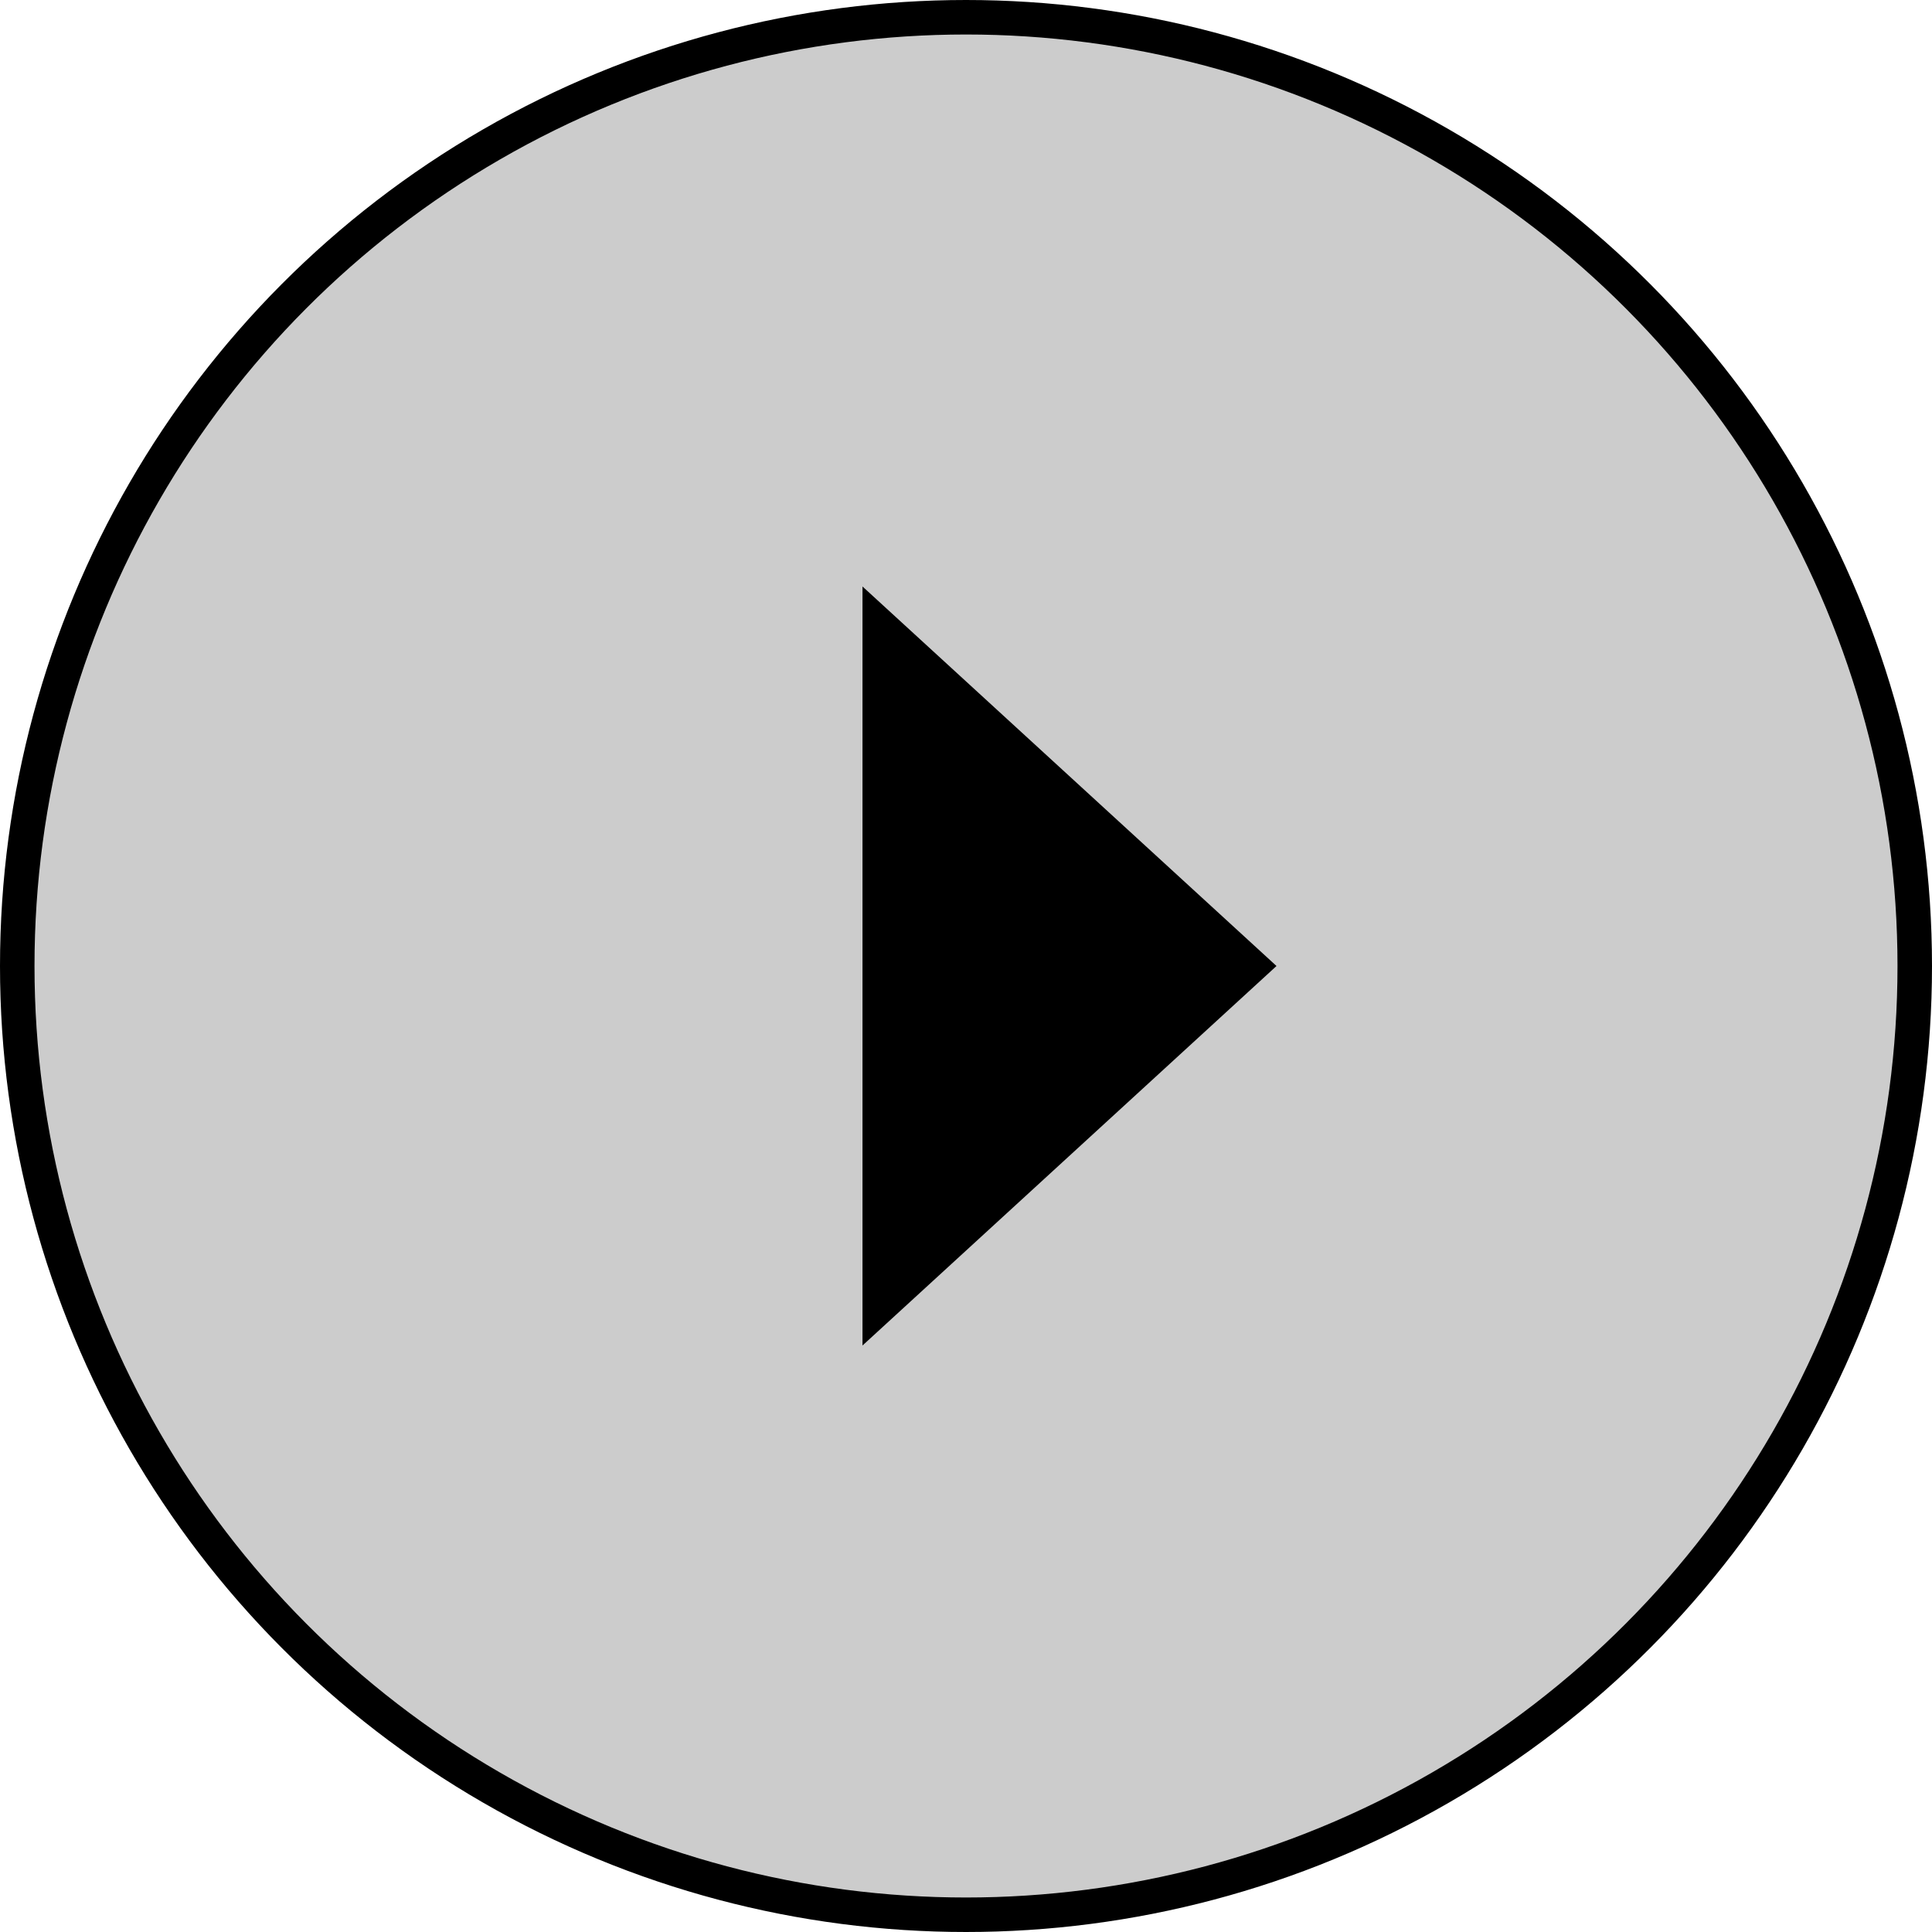 <svg width="56" height="56" viewBox="0 0 56 56" fill="none" xmlns="http://www.w3.org/2000/svg">
<g id="button/play">
<circle id="back" cx="28" cy="28" r="27.5" fill="currentColor" fill-opacity="0.2" stroke="currentColor"/>
<path id="arrow" d="M37 28L25 17V39L37 28Z" fill="currentColor"/>
</g>
</svg>
